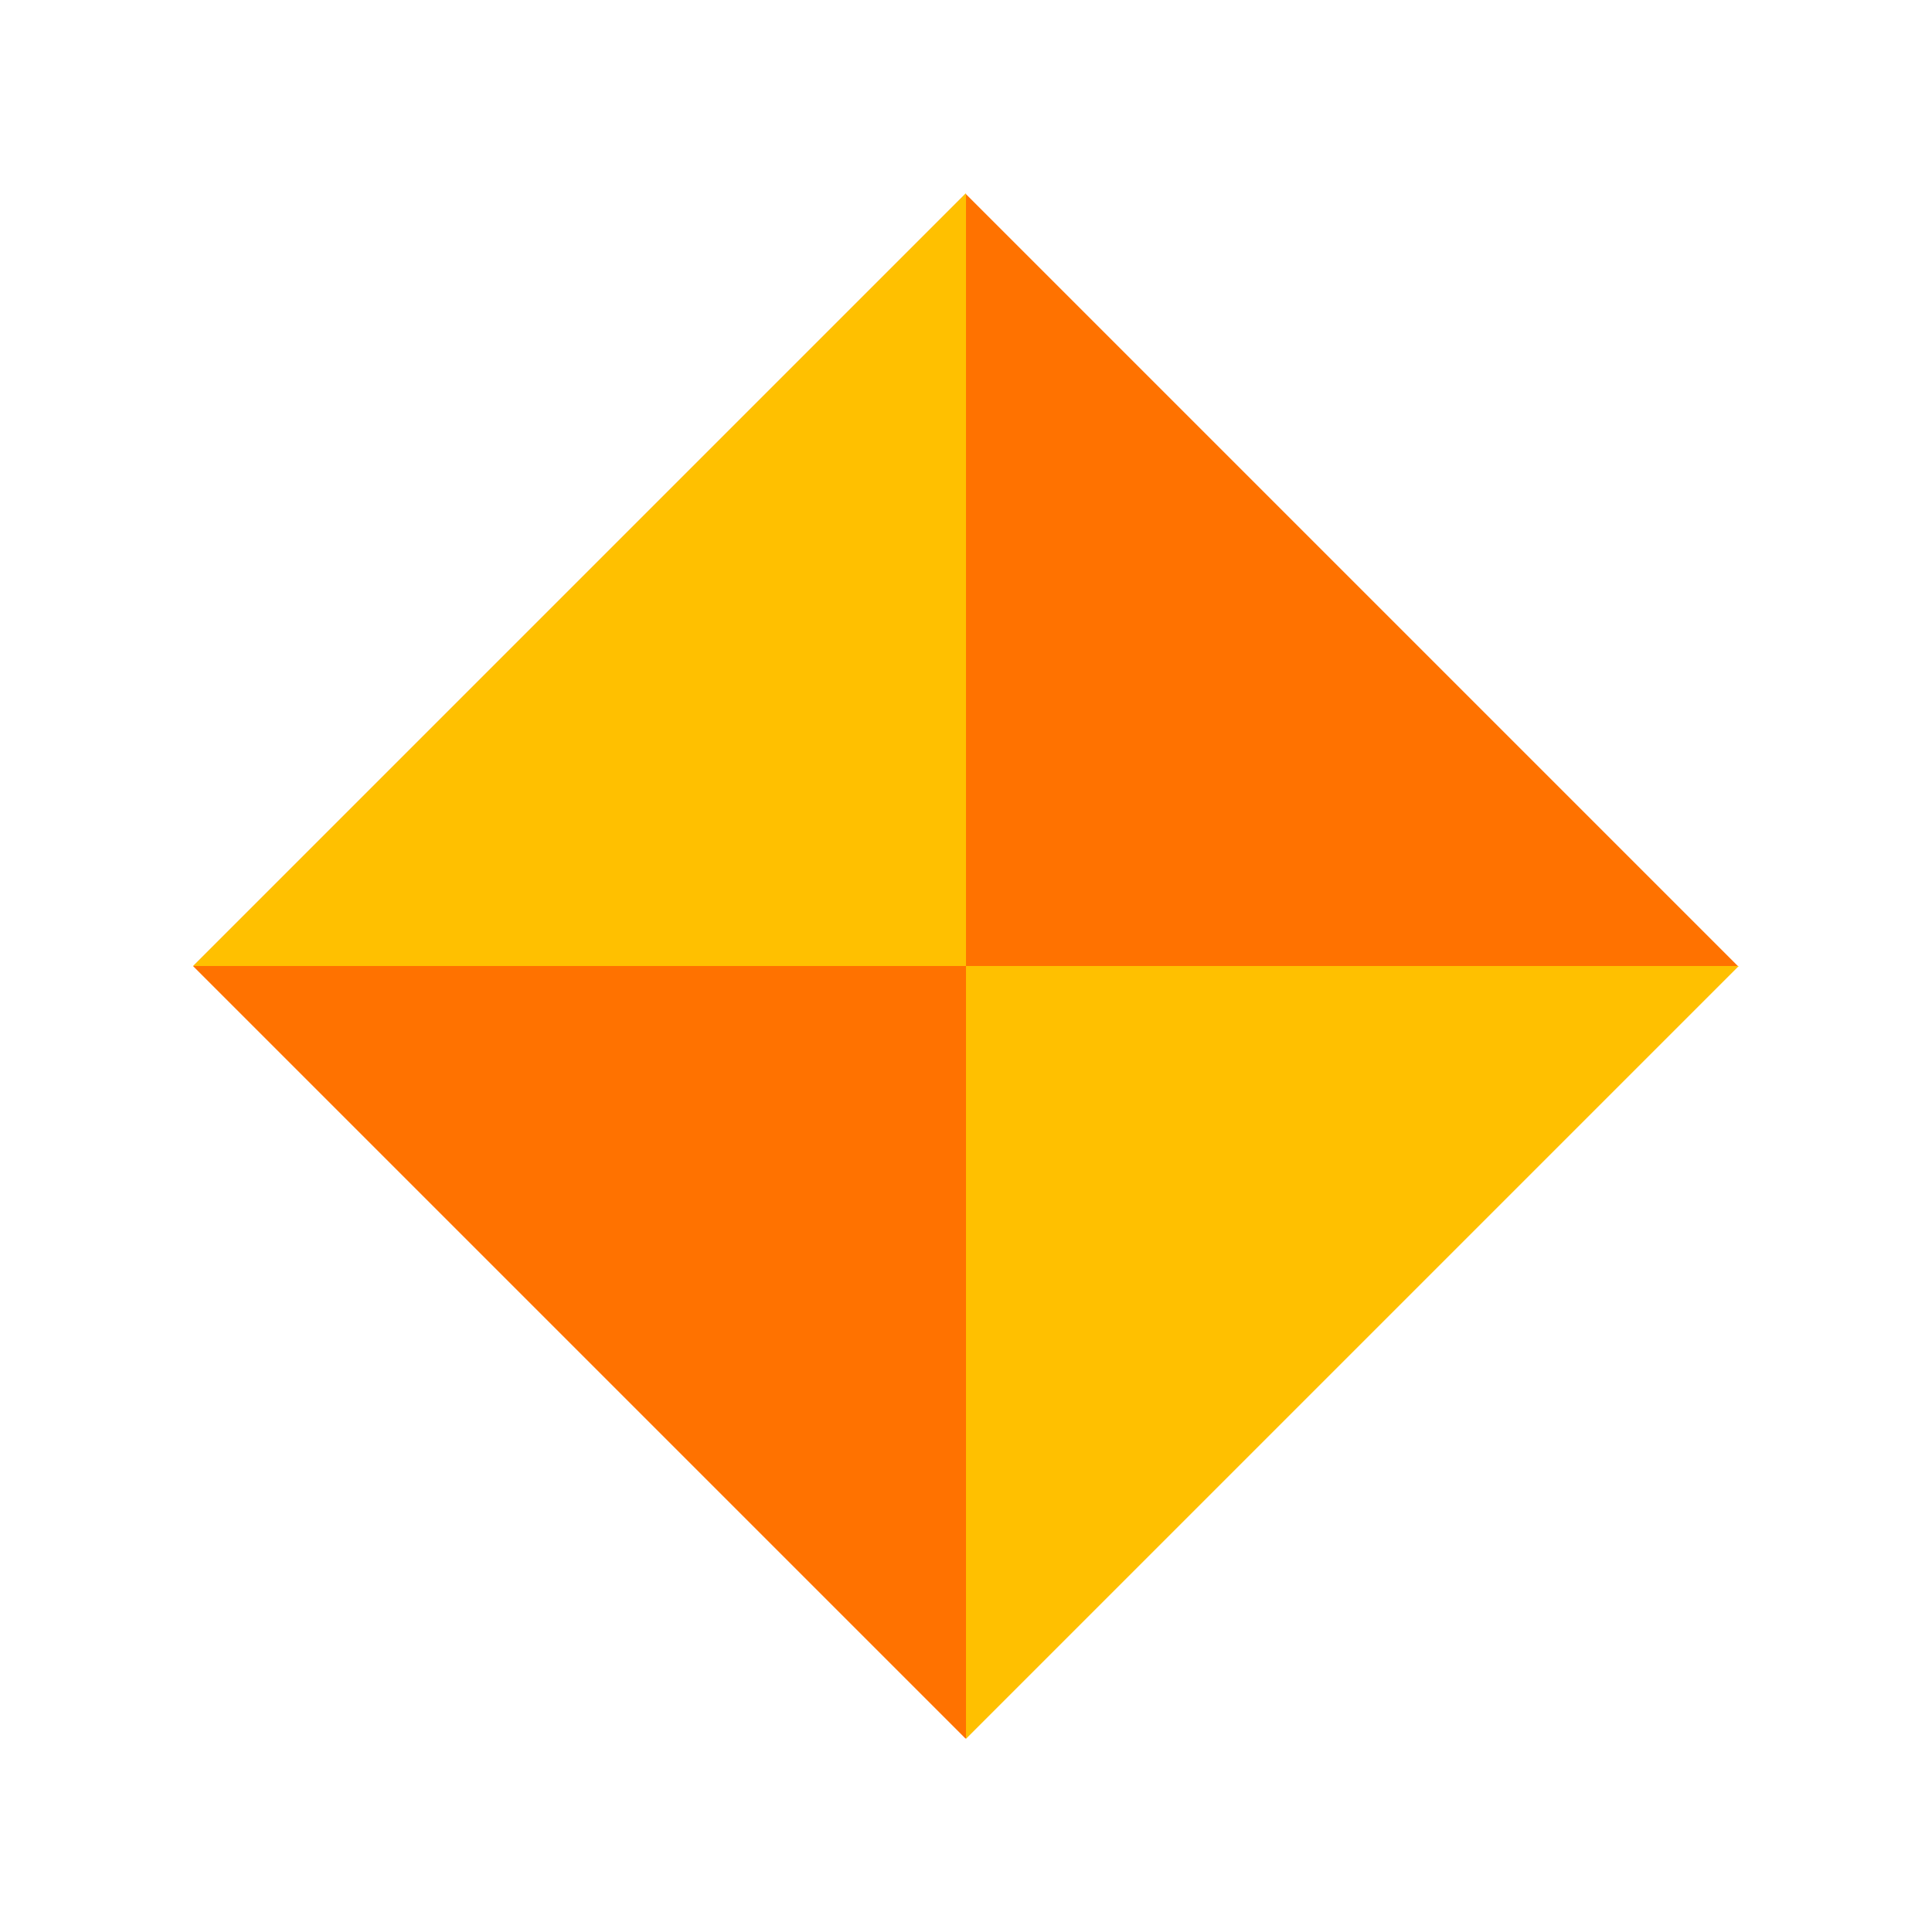 <?xml version="1.0" encoding="utf-8"?>
<!-- Generator: Adobe Illustrator 23.0.1, SVG Export Plug-In . SVG Version: 6.00 Build 0)  -->
<svg version="1.1" id="Layer_1" xmlns="http://www.w3.org/2000/svg" xmlns:xlink="http://www.w3.org/1999/xlink" x="0px" y="0px"
	 viewBox="0 0 200 200" style="enable-background:new 0 0 200 200;" xml:space="preserve">
<style type="text/css">
	.st0{fill:none;}
	.st1{fill:#FF7200;}
	.st2{fill:#00E0FF;}
	.st3{fill:#FFC000;}
</style>
<g>
	<rect class="st0" width="200" height="200"/>
	<g>
		
			<rect x="43.4" y="43.5" transform="matrix(0.707 -0.707 0.707 0.707 -41.443 99.949)" class="st1" width="113.1" height="113.1"/>
		<polygon class="st3" points="100,100 100,180 180,100 		"/>
		<polygon class="st3" points="100,100 100,20 20,100 		"/>
	</g>
</g>
</svg>
